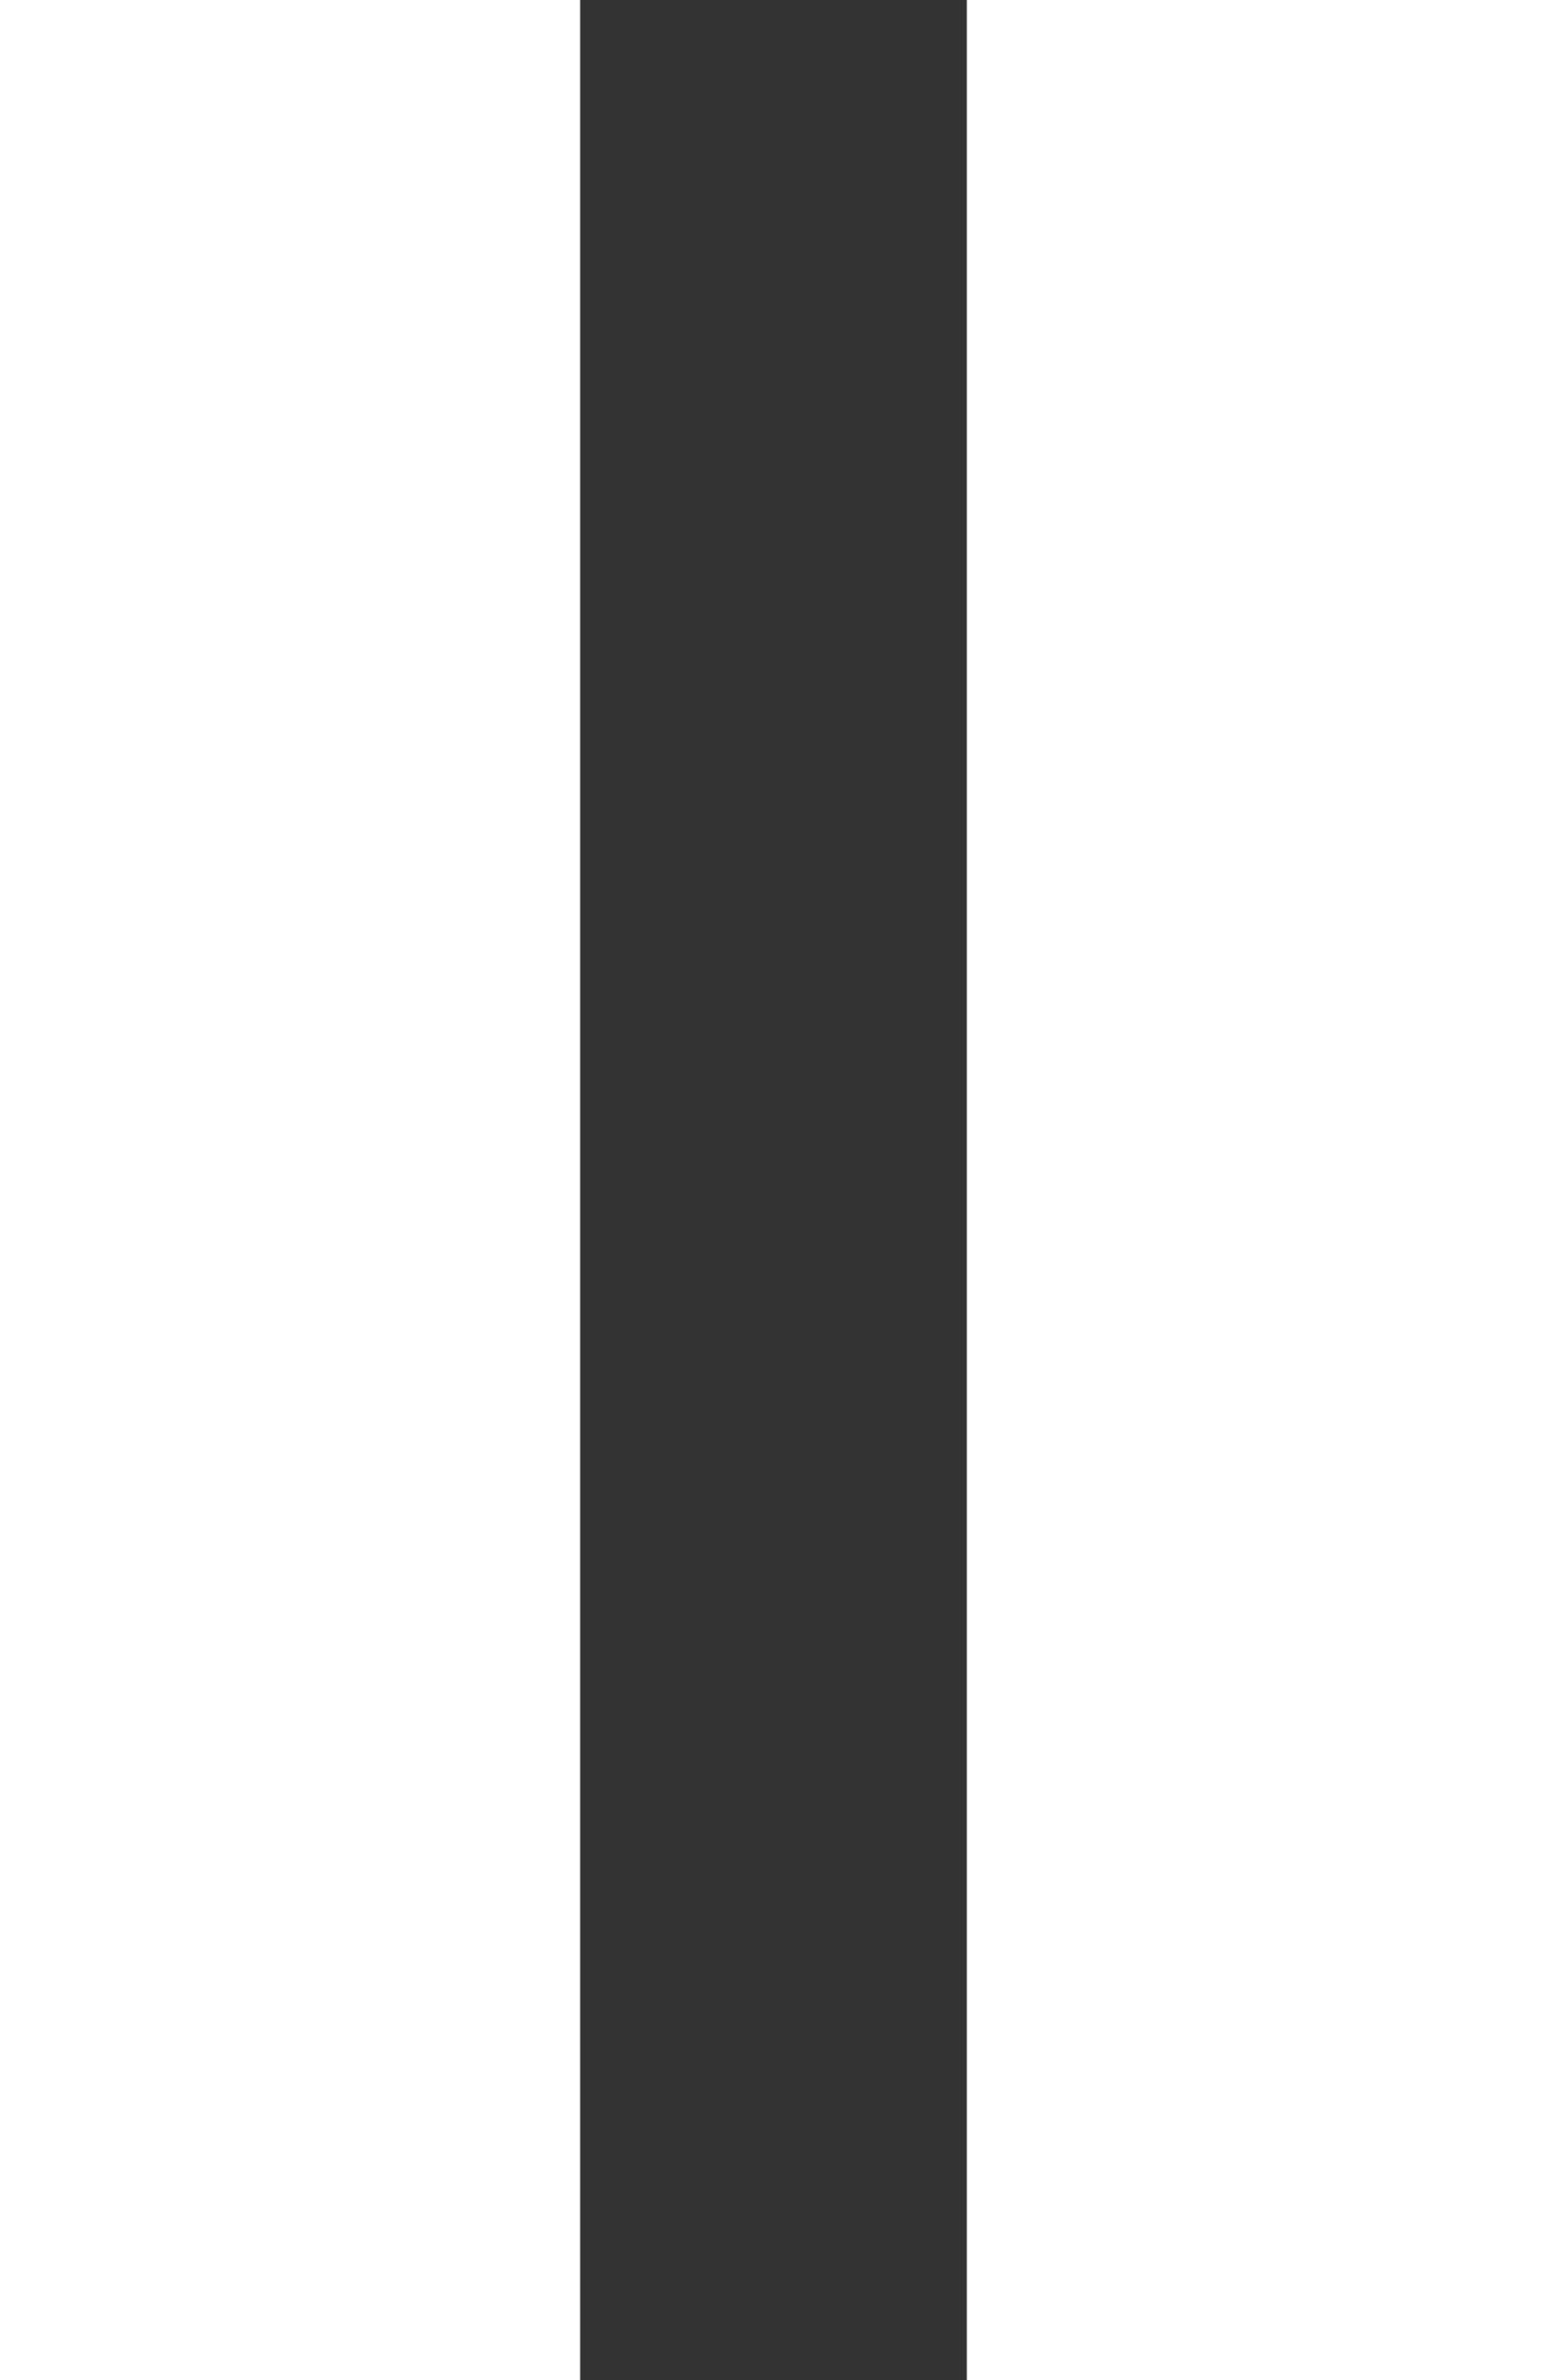 <svg width="39" height="60" viewBox="0 0 39 60" fill="none" xmlns="http://www.w3.org/2000/svg">
<rect x="0" y="0" width="39" height="60" fill="#333333" stroke="none"/>
<path d="M0 0H14.625V60H0V0ZM24.375 0H39V60H24.375V0Z" fill="white"/>
</svg>
